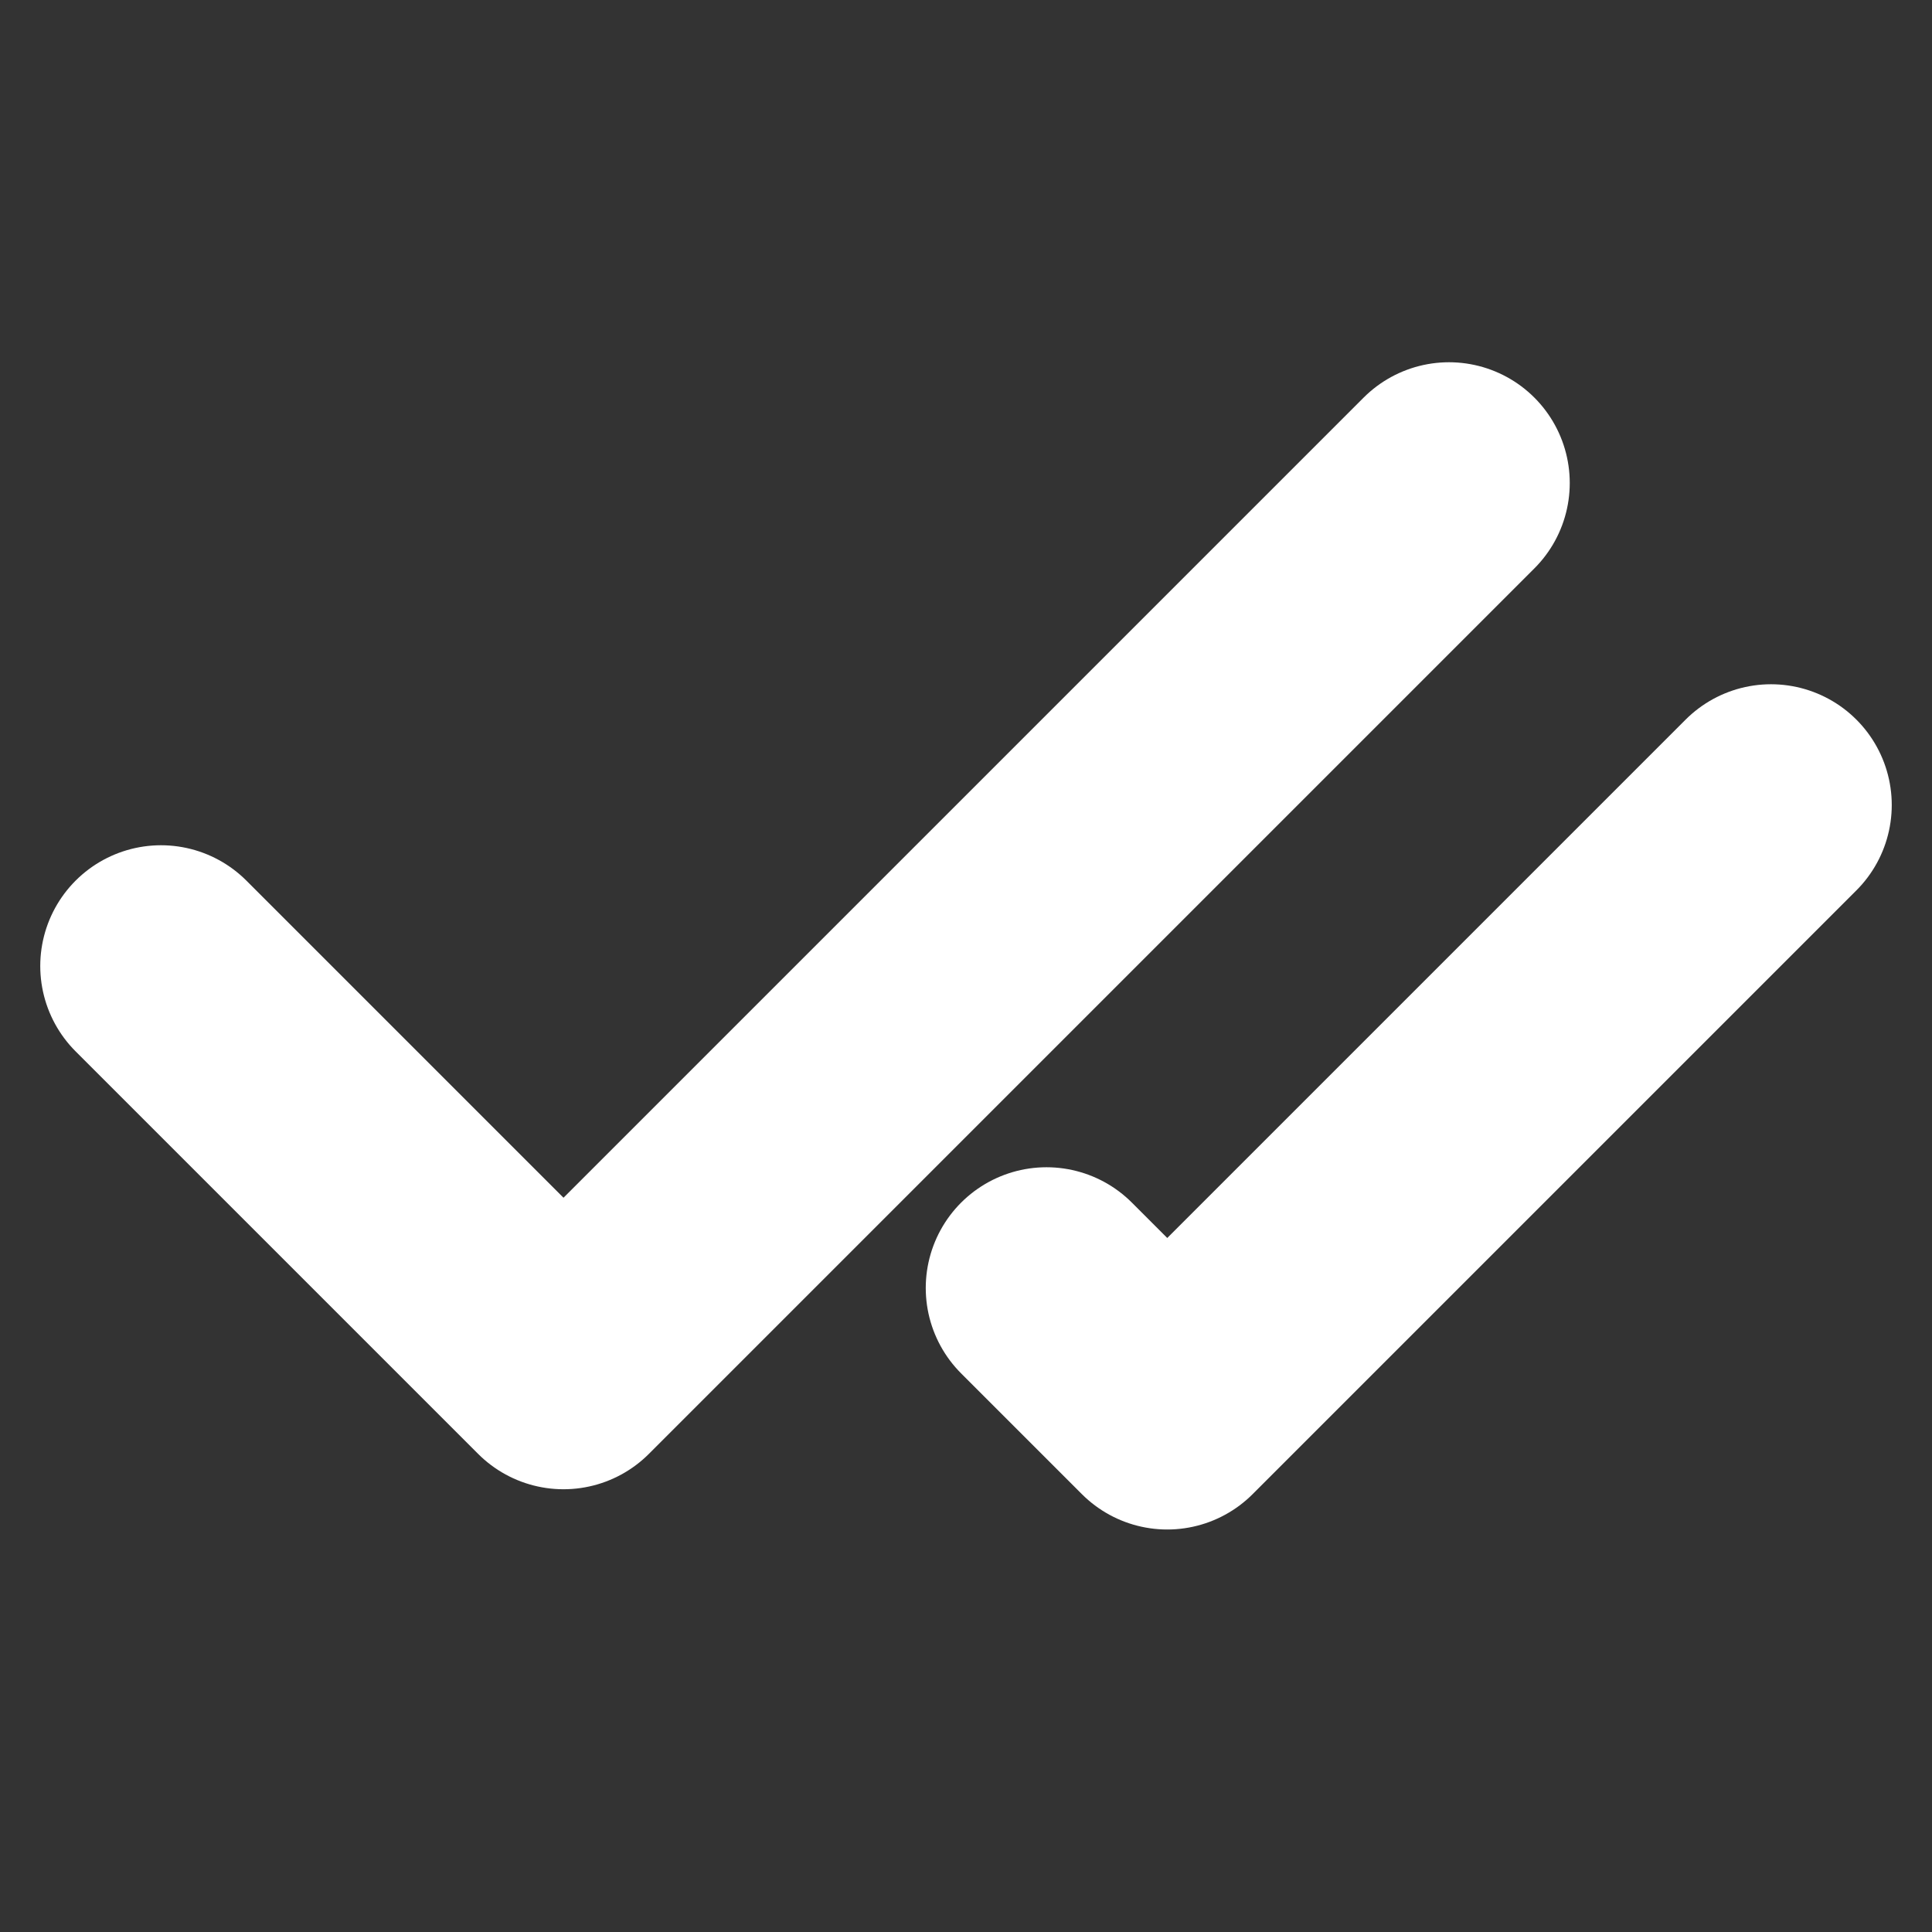 <svg xmlns="http://www.w3.org/2000/svg" width="28" height="28" viewBox="0 0 24 24" fill="none" stroke="#ffffff" stroke-width="3" stroke-linecap="round" stroke-linejoin="round" class="lucide lucide-check-check"><rect x="0" y="0" width="24" height="24" fill="#333333" stroke="none"/><path d="M18 6 7 17l-5-5"/><path d="m22 10-7.5 7.5L13 16"/></svg>